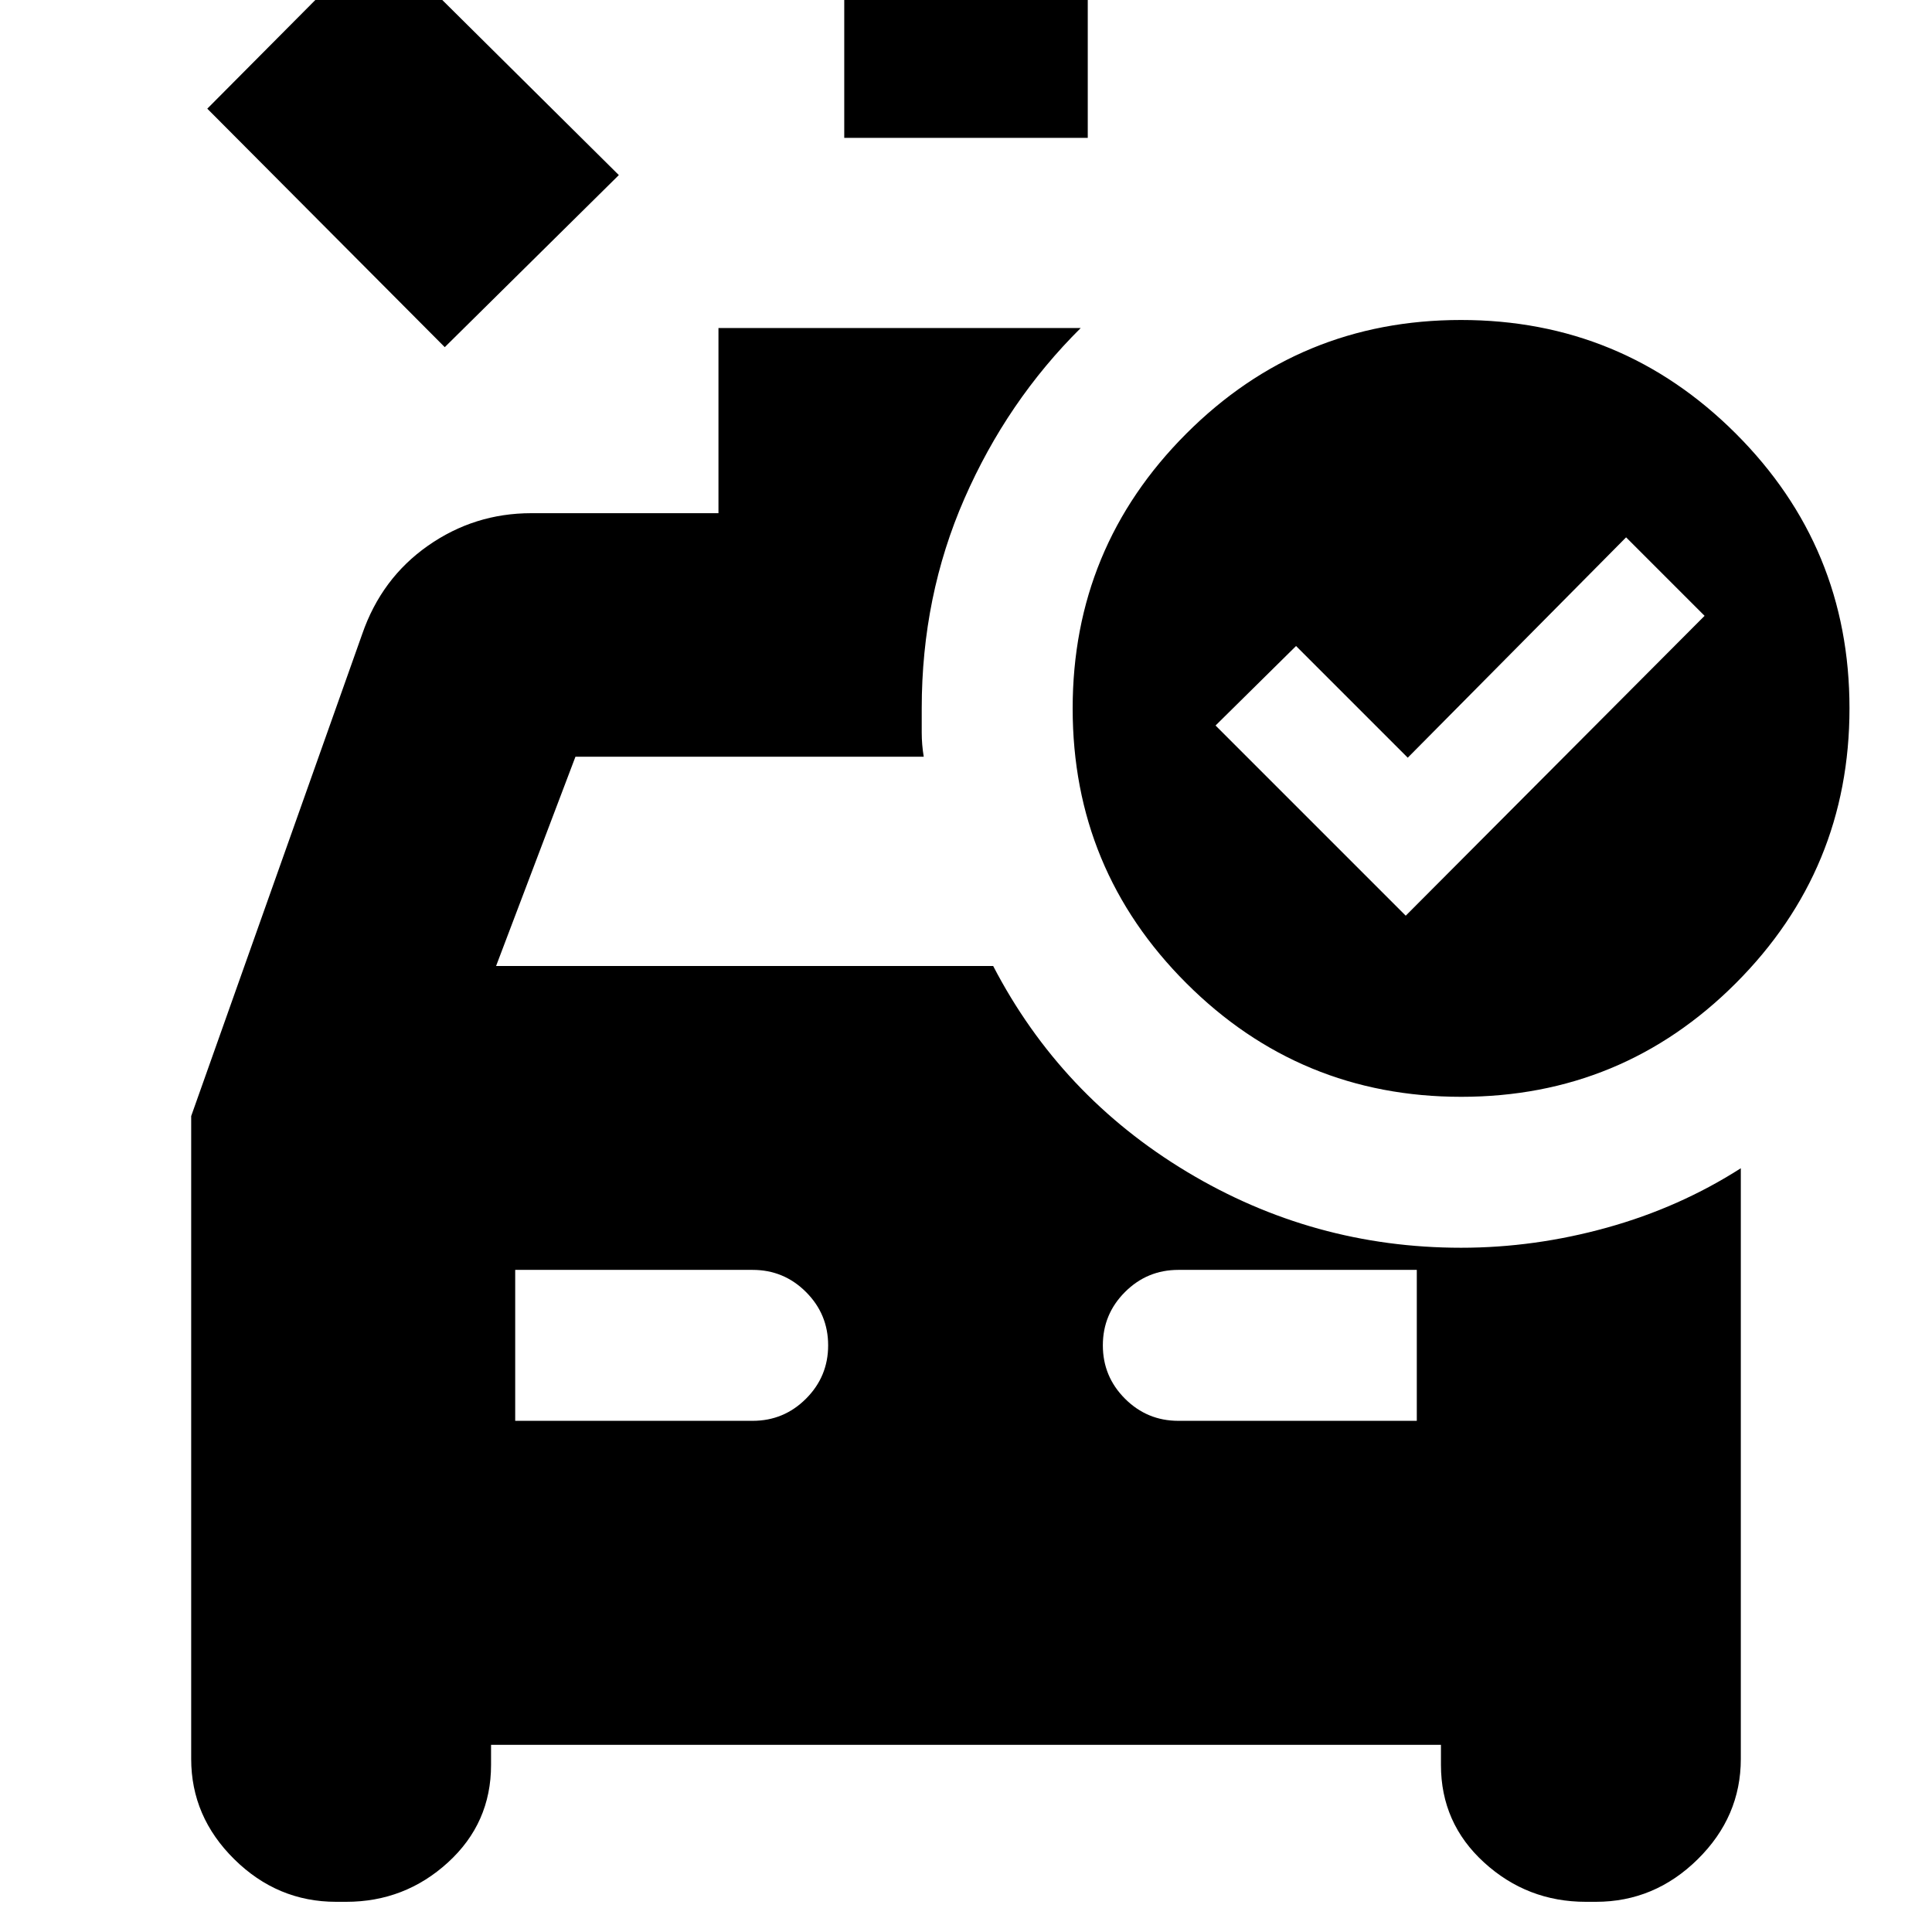 <svg xmlns="http://www.w3.org/2000/svg" height="24" viewBox="0 96 960 960" width="24"><path d="M419.5 164.5V3.5h121v161h-121ZM221 268.5 103 150l85-85.5L307.5 183 221 268.5ZM256 802h118q15.5 0 26.5-11t11-26.5q0-15.5-11-26.5T374 727H256v75Zm329.5 0H704v-75H585.5q-15.5 0-26.5 11t-11 26.5q0 15.5 11 26.5t26.5 11Zm113-251L847 402l-39-39-108.5 109.5L644 417l-40 39.5 94.5 94.5Zm27.567 90Q646 641 589.5 584.567q-56.5-56.433-56.5-136.5Q533 368 589.433 311.5q56.433-56.5 136.5-56.5Q806 255 862.5 311.433q56.5 56.433 56.5 136.5Q919 528 862.567 584.5q-56.433 56.5-136.5 56.5ZM167 1041q-29.15 0-50.575-21.14Q95 998.725 95 970V650.571L180 411q9.571-27.65 32.644-43.825Q235.717 351 264 351h93v-92h180q-36.588 36.3-57.794 84.775Q458 392.25 458 448v12q0 6 1 12H285.942L246.5 576h247q33.5 64.5 96.25 102.25T726 716q36.5 0 72.5-10t66.5-29.5V970q0 28.725-21.425 49.86Q822.15 1041 793 1041h-5q-29.15 0-50.575-19.55Q716 1001.9 716 973v-10H244v10q0 28.9-21.425 48.45Q201.15 1041 172 1041h-5Z"/></svg>